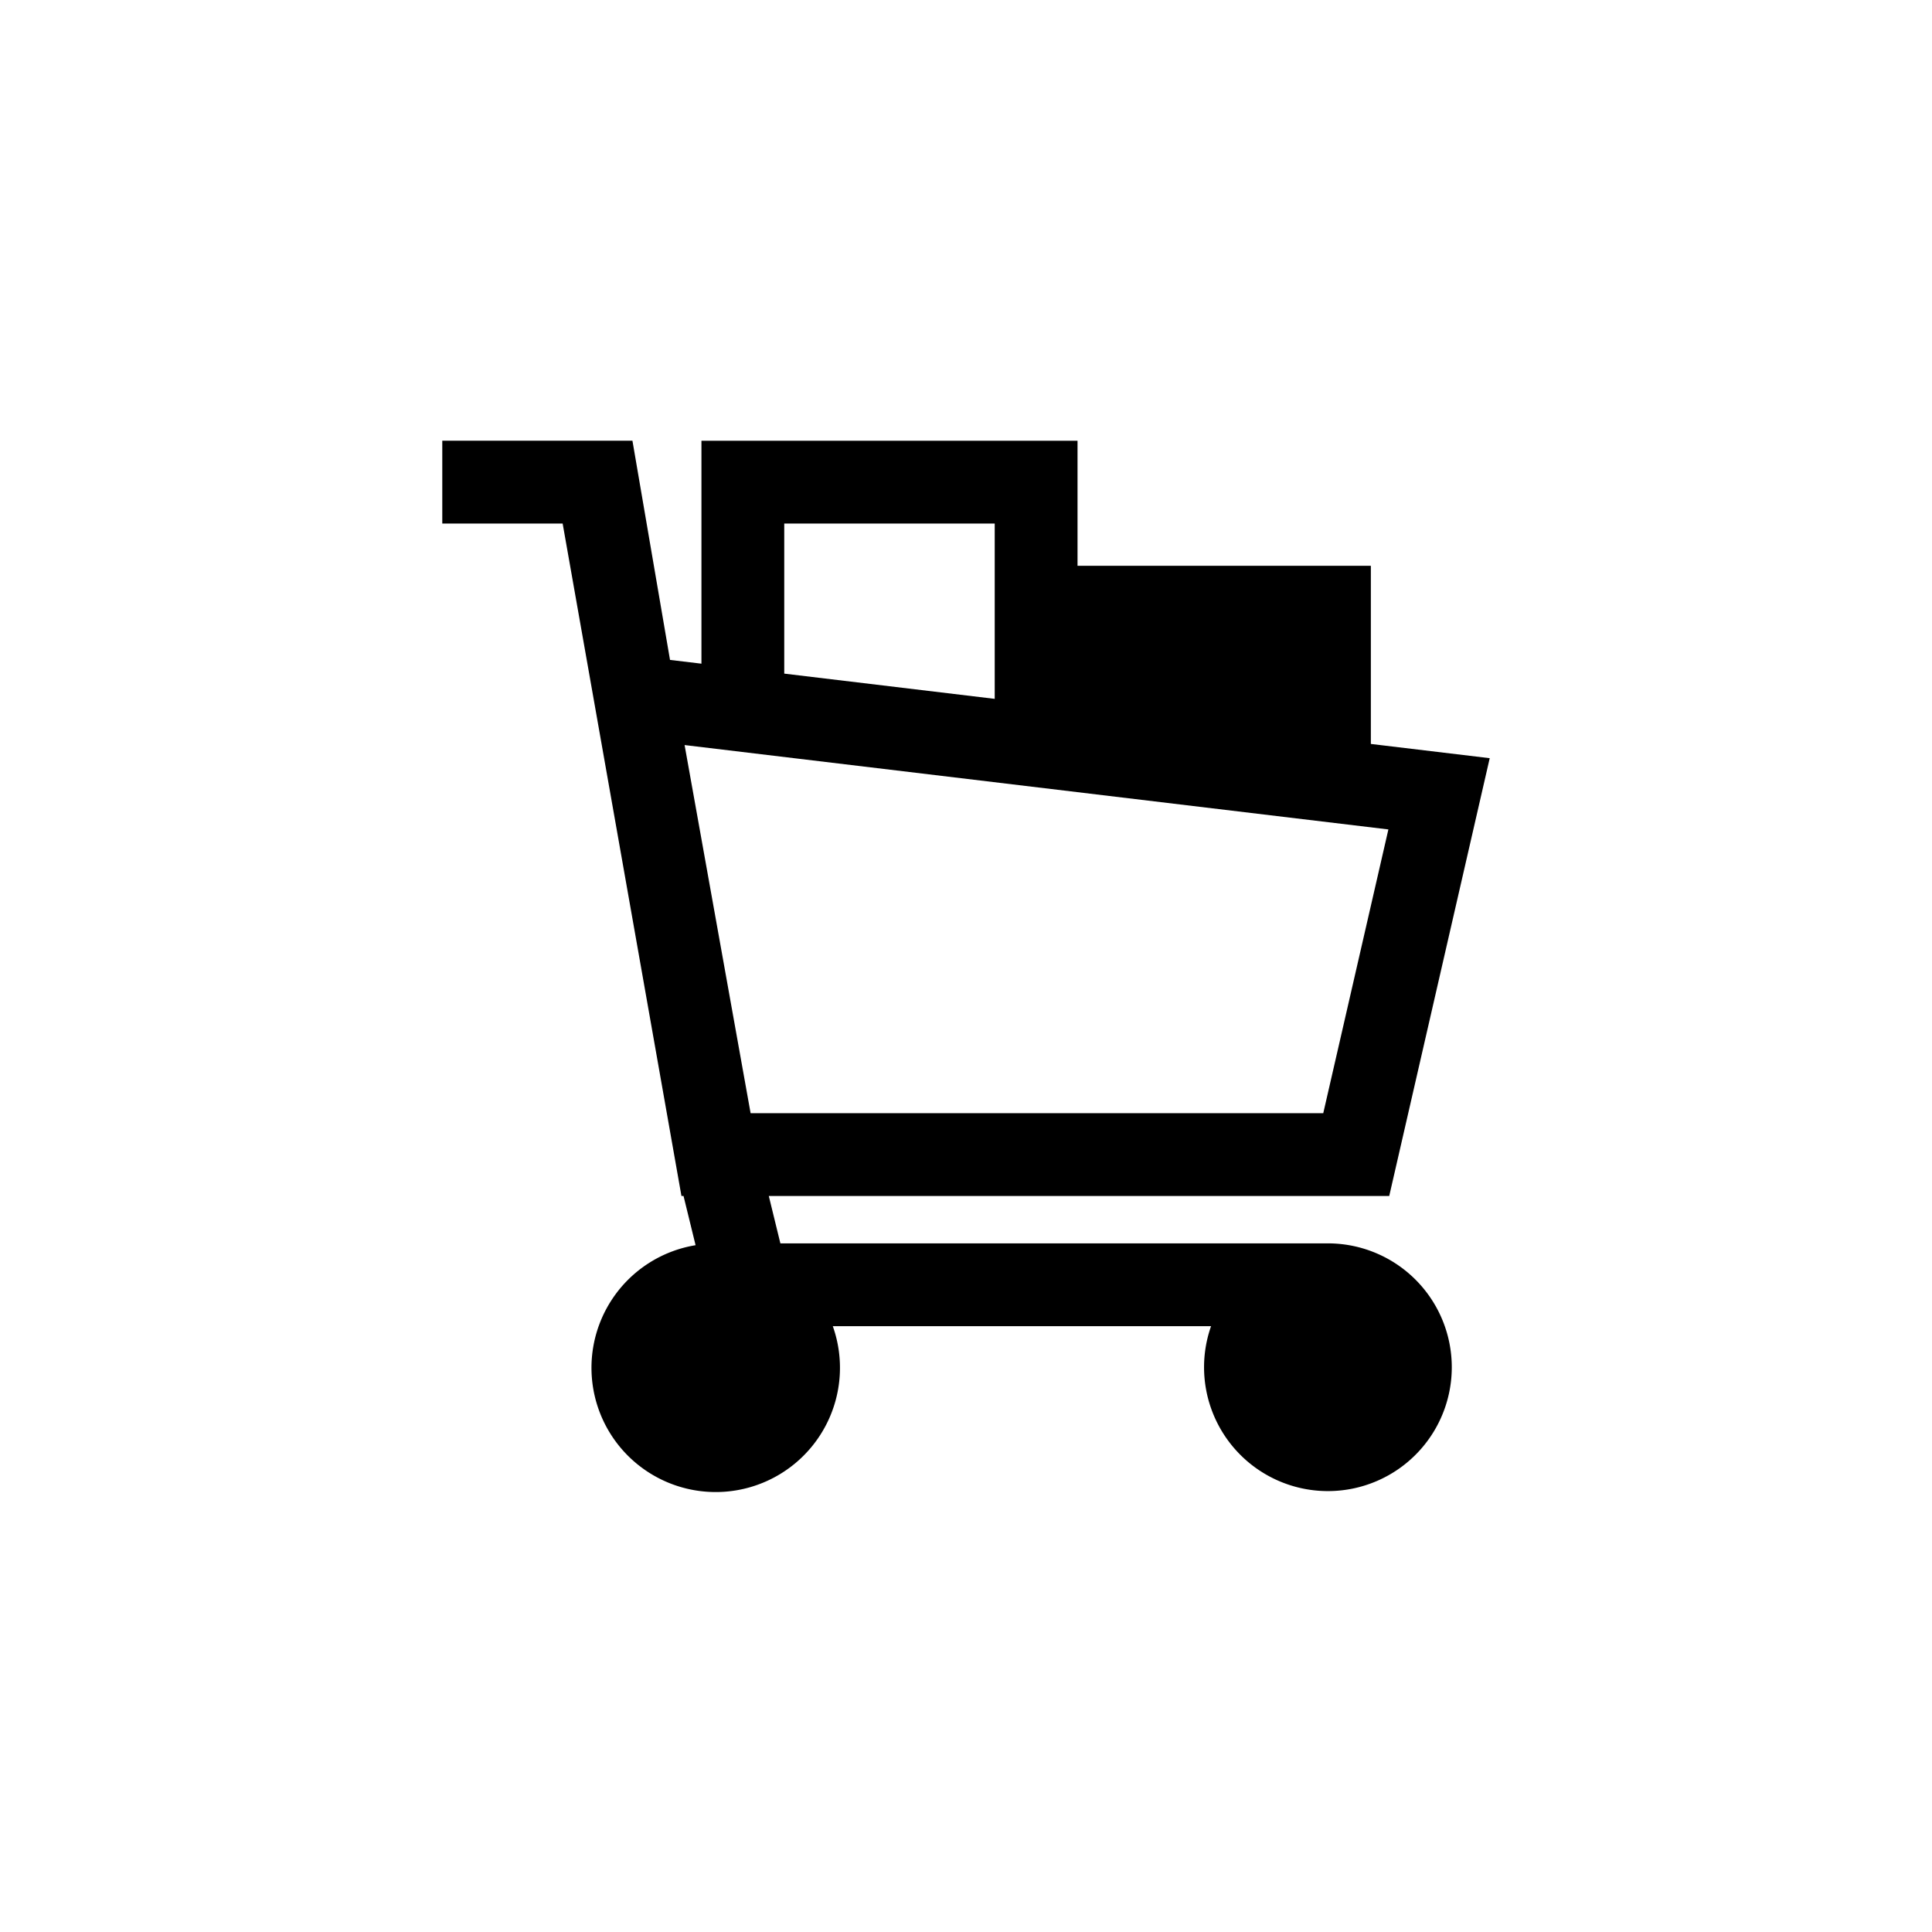 <svg xmlns="http://www.w3.org/2000/svg" viewBox="0 0 512 512"><title>Shopping_Cart_Full</title><g id="Shopping_Cart_Full" data-name="Shopping Cart Full"><g id="Shopping_Cart_Full-2" data-name="Shopping Cart Full"><path d="M351.9,329.506H206.81l-3.072-12.56H368.161l26.63-116.019L363.29,197.153V149.938H285.556v-33.14H185.889v59.083l-8.328-.995-9.956-58.089H117.209v21.945h31.898L180.59,316.947h.552l3.194,13.043a32.927,32.927,0,1,0,36.363,21.462H320.943A32.825,32.825,0,1,0,351.9,329.506ZM207.834,138.743h55.777v46.461l-55.777-6.686Zm-26.41,58.706,186.514,22.359-17.259,75.194H198.917Z"/></g></g></svg>